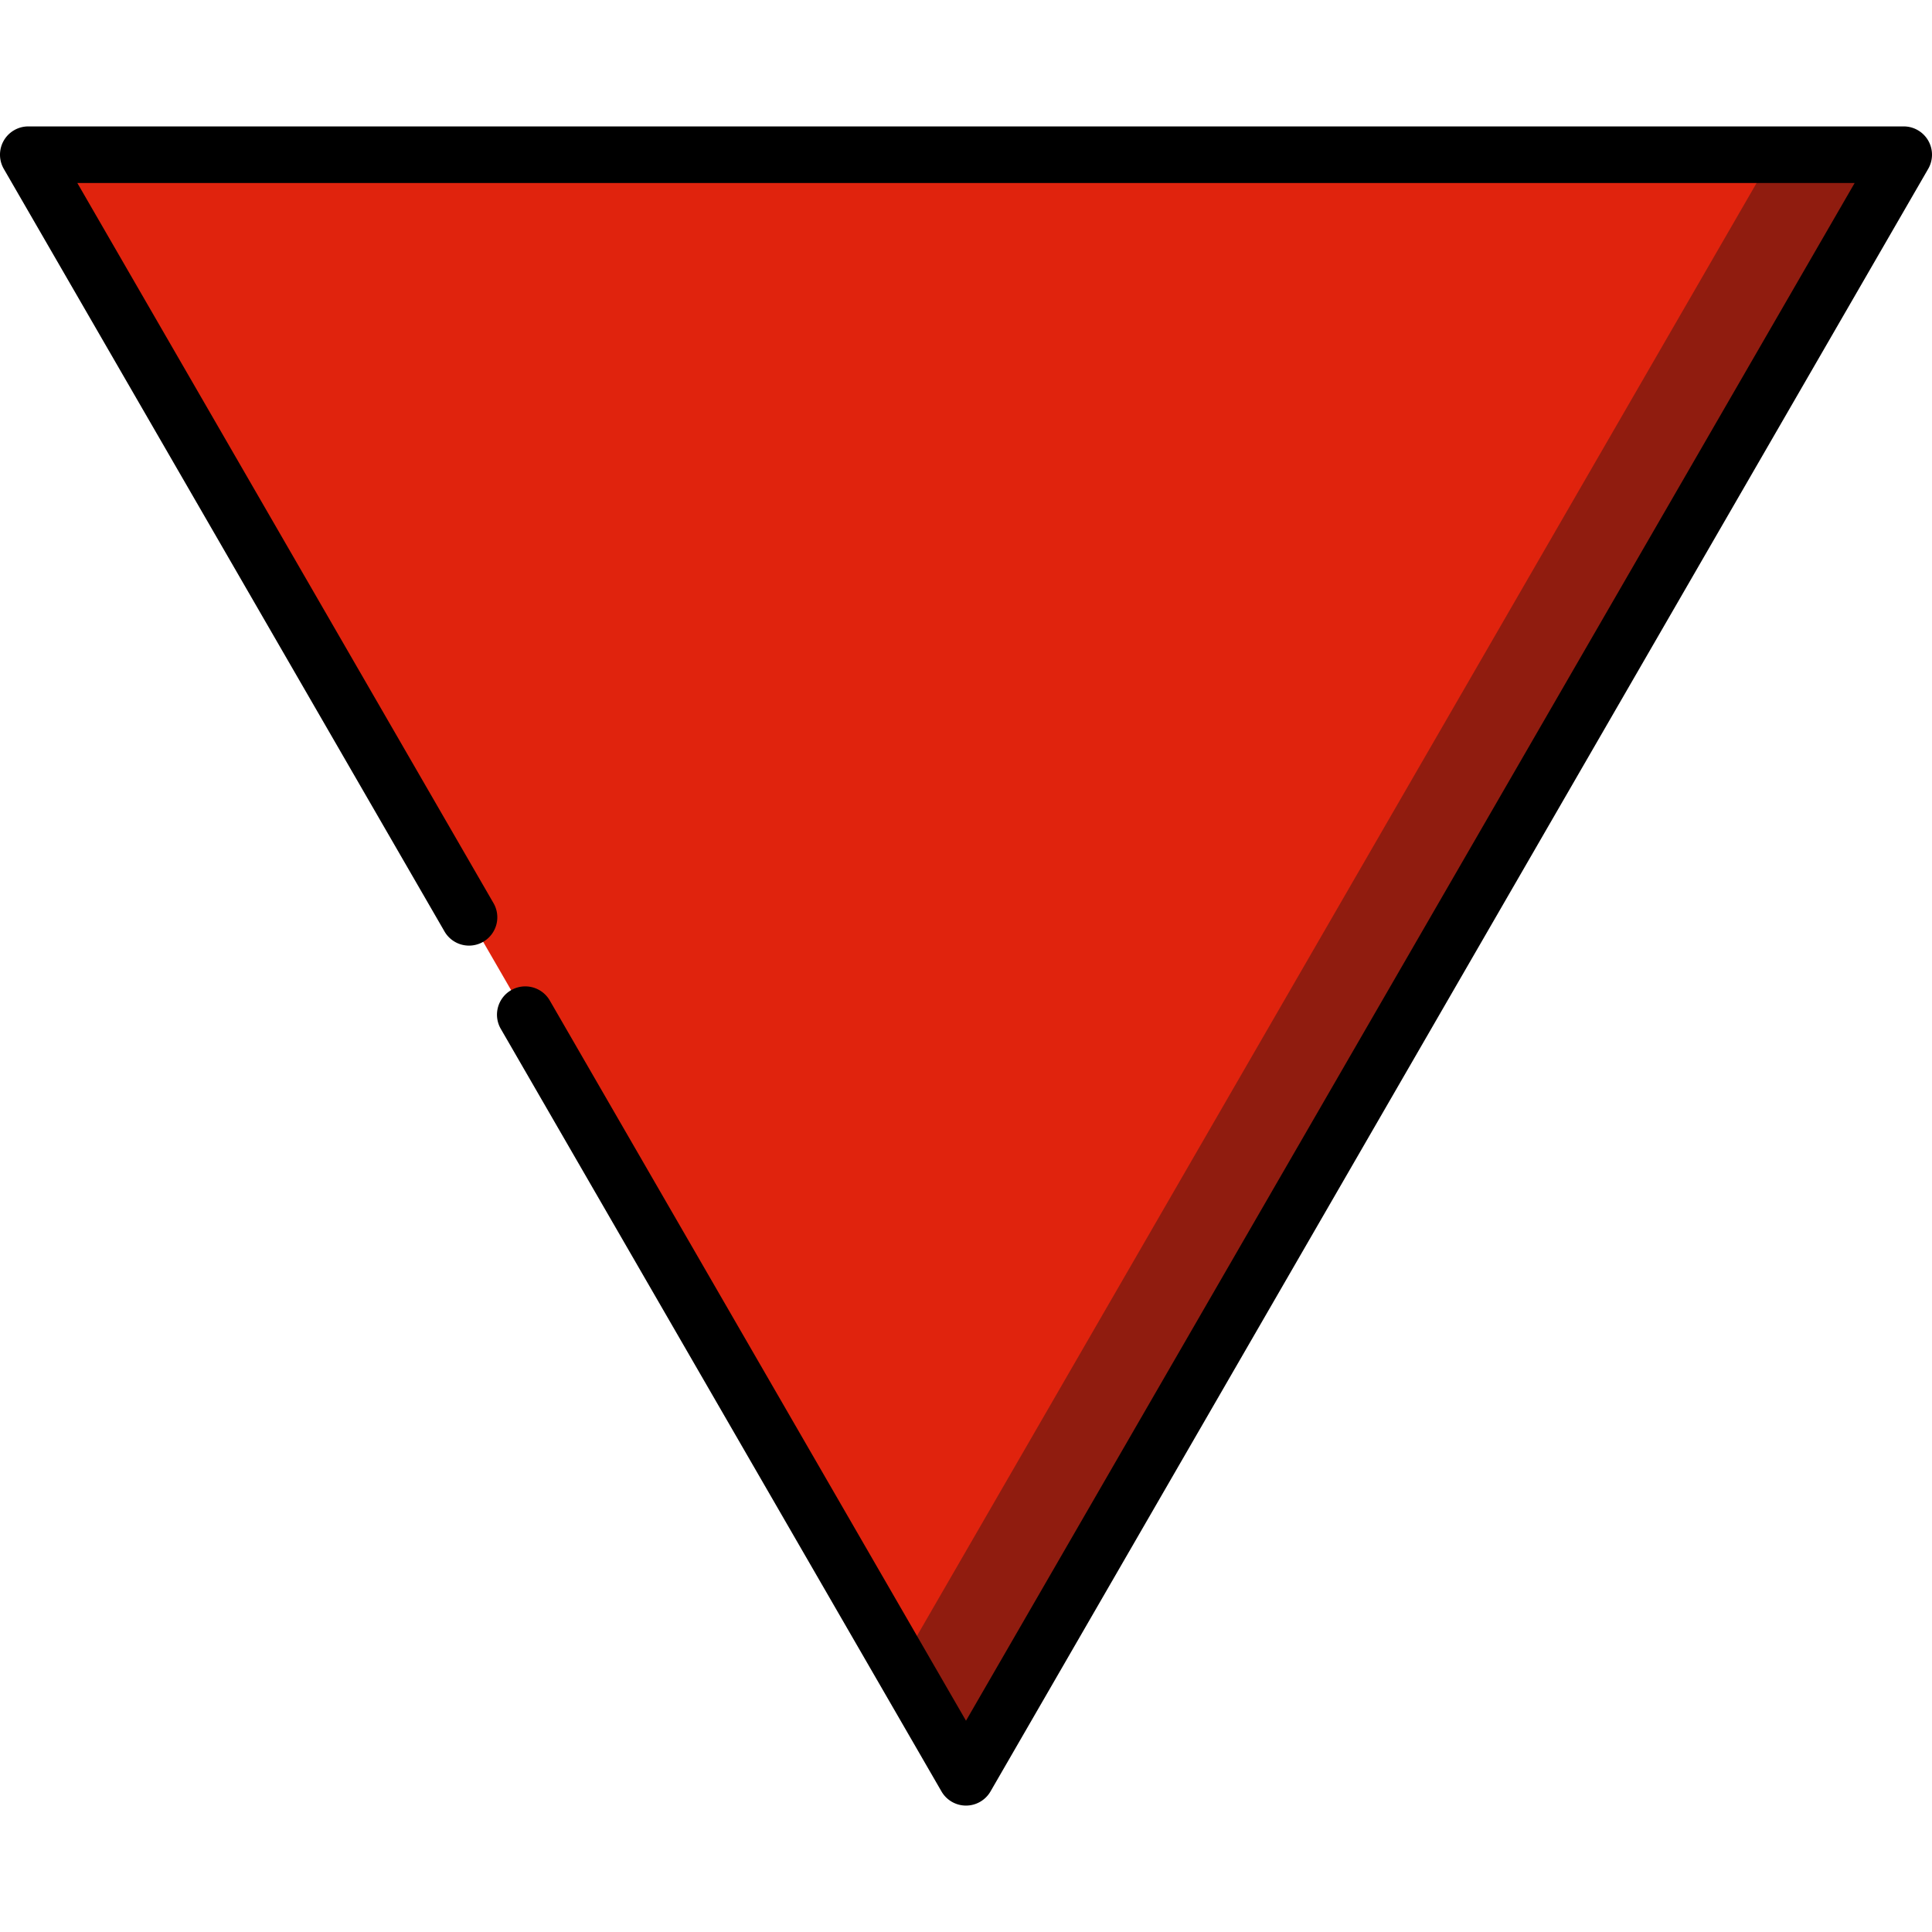 <svg xmlns="http://www.w3.org/2000/svg" viewBox="0 0 512.001 512.001"><path fill="#901c0f" d="M256 471l-17.324-29.978L256 256 469.851 41H504.5z"/><path fill="#e0230d" d="M7.5 41h462.351L238.676 441.022z"/><path d="M510.996 37.252a7.5 7.5 0 00-6.496-3.751H7.5a7.5 7.5 0 00-6.494 11.252l116.745 202.012a7.5 7.5 0 1012.986-7.505L20.497 48.5h471.006L256 456.011 145.749 265.235a7.5 7.5 0 10-12.986 7.505l116.743 202.012a7.5 7.5 0 0012.987 0l248.5-430a7.494 7.494 0 00.003-7.5z"/></svg>
